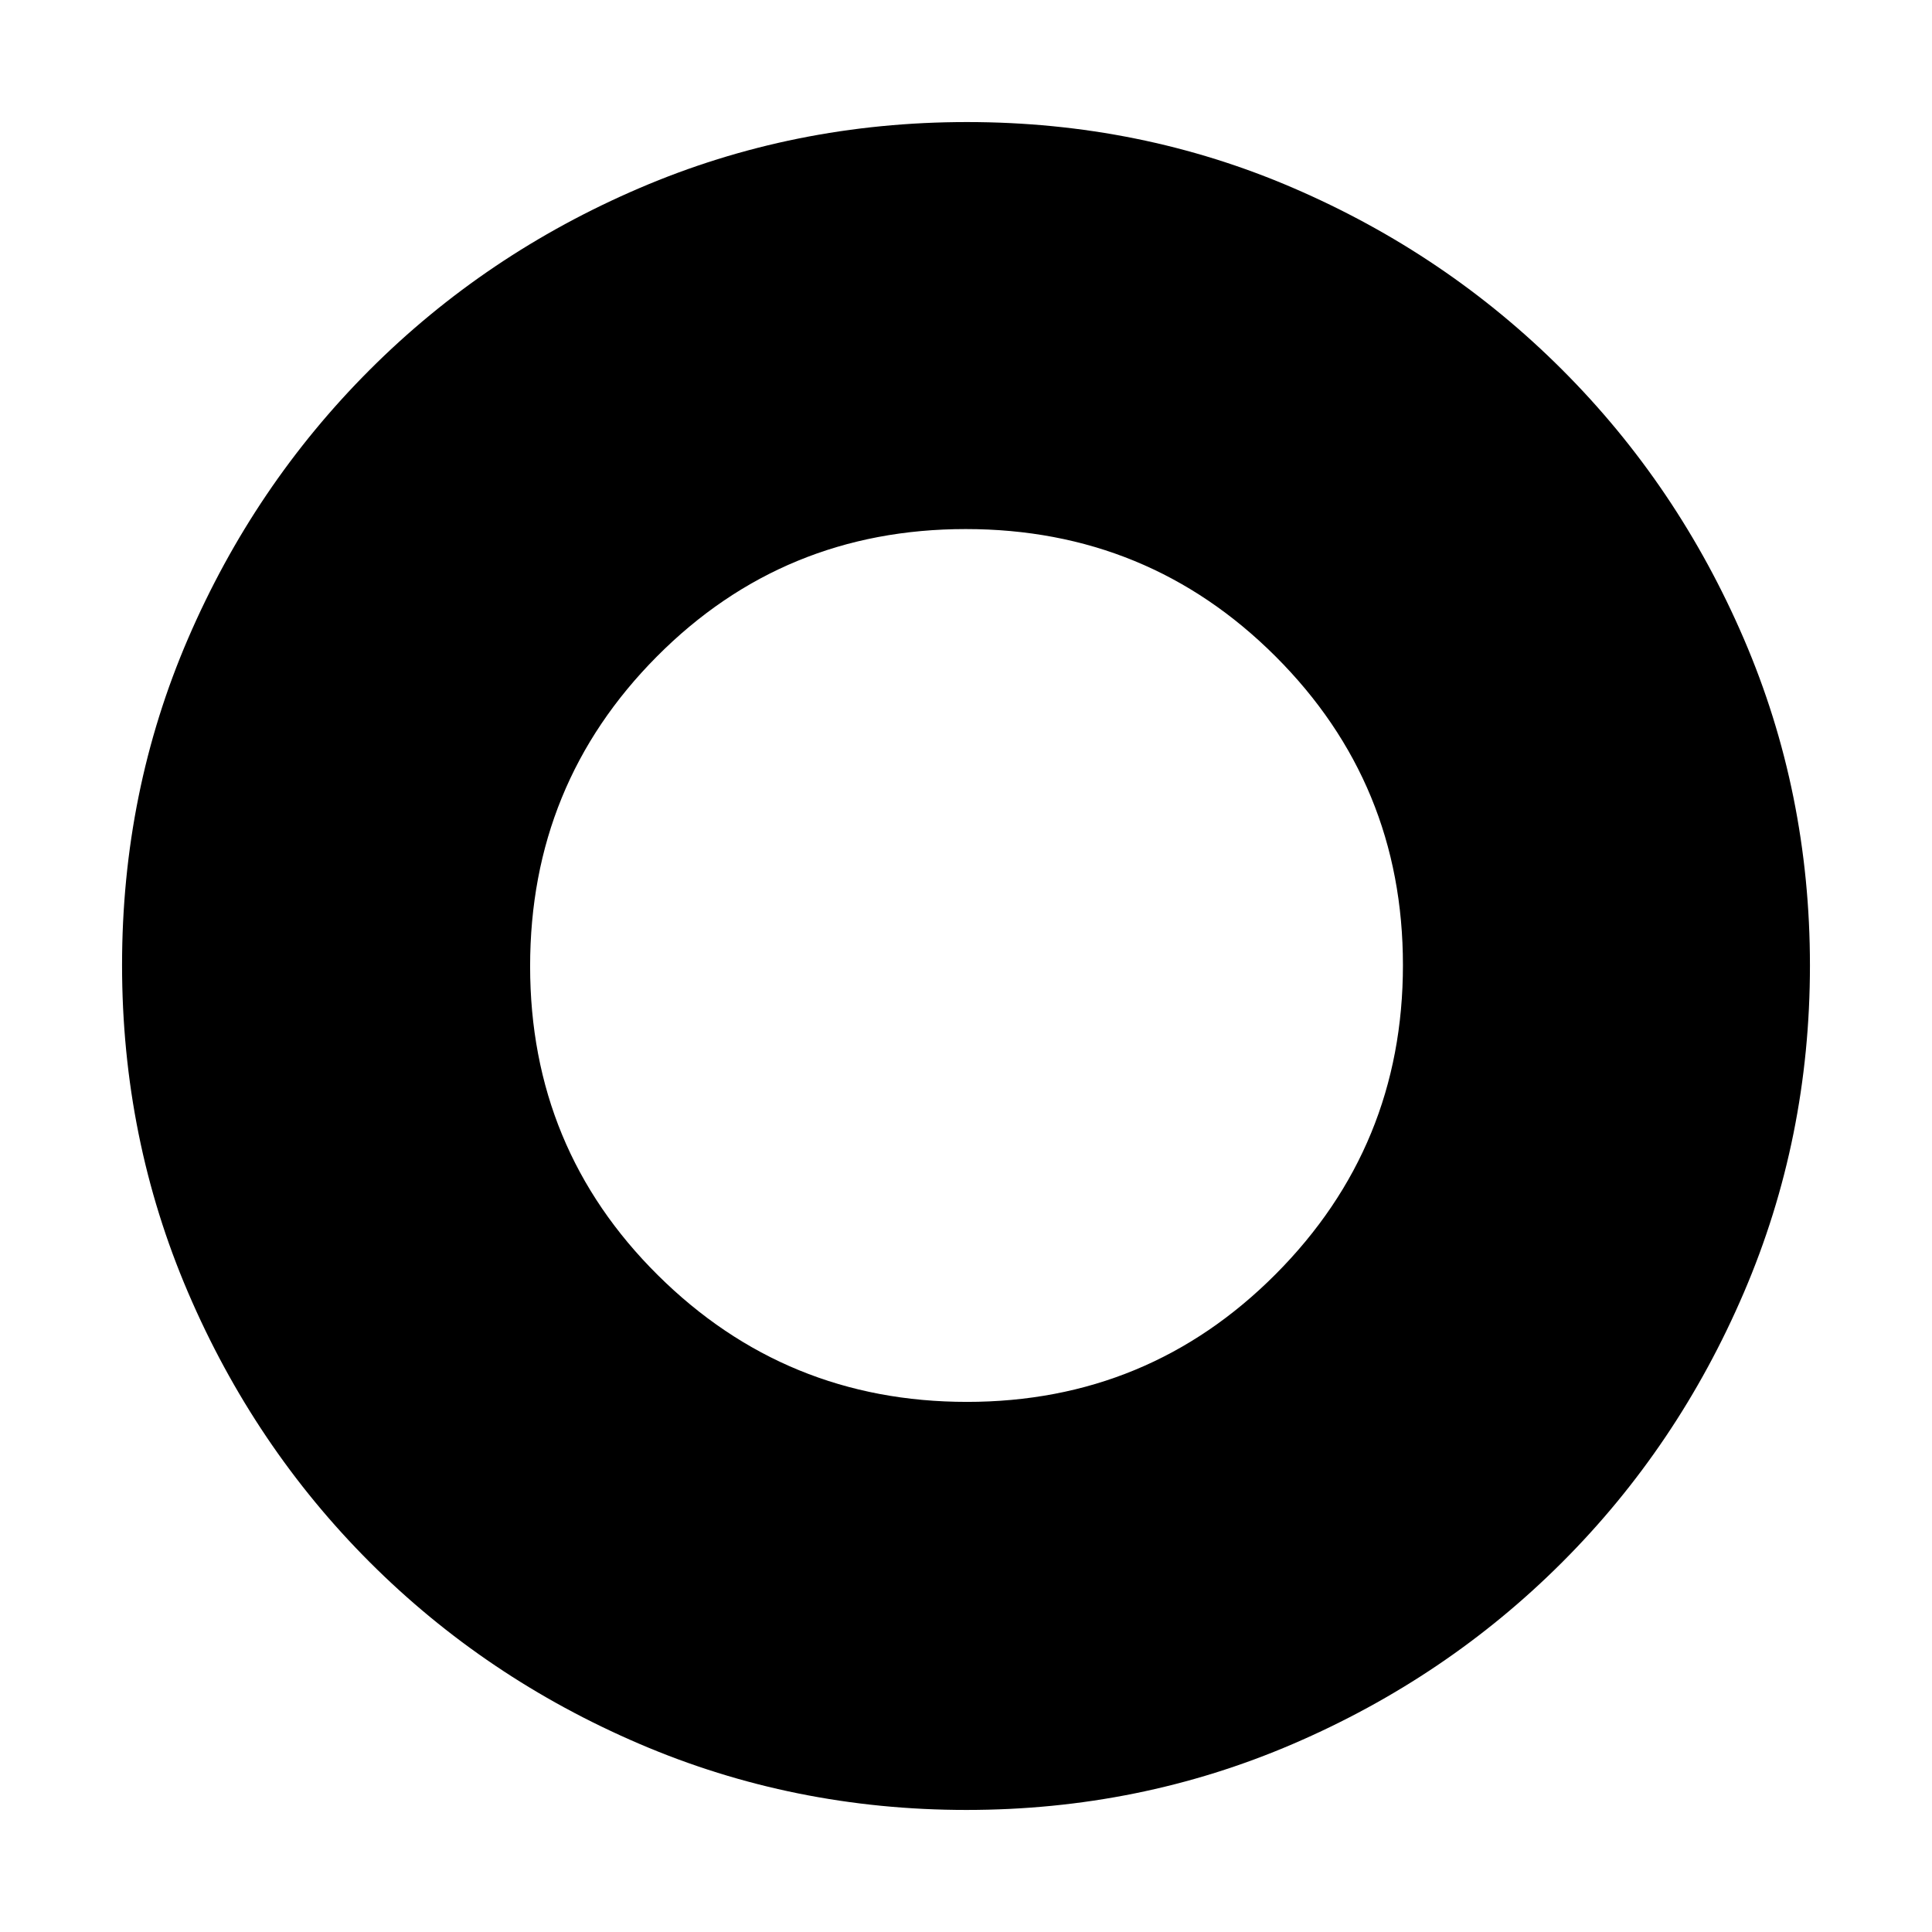 <svg xmlns="http://www.w3.org/2000/svg" height="20" viewBox="0 -960 960 960" width="20"><path d="M480.26-60.65q-85.94 0-162.49-32.81-76.55-32.8-134.03-90.28-57.48-57.48-90.28-134.01-32.81-76.52-32.81-162.73 0-86.2 32.81-162.25 32.8-76.05 90.28-133.53 57.48-57.48 134.01-90.28 76.52-32.81 162.73-32.81 86.2 0 162.25 32.81 76.05 32.8 133.53 90.28 57.48 57.48 90.28 133.77 32.81 76.3 32.81 162.23 0 85.94-32.81 162.49-32.8 76.55-90.28 134.03-57.48 57.48-133.77 90.28-76.3 32.81-162.23 32.81Zm.17-202.76q90.24 0 153.46-63.48 63.22-63.48 63.22-153.54 0-90.24-63.35-153.46-63.35-63.22-153.89-63.22-90.54 0-153.5 63.35-62.96 63.35-62.96 153.89 0 90.54 63.48 153.5 63.48 62.96 153.54 62.96Z"/></svg>